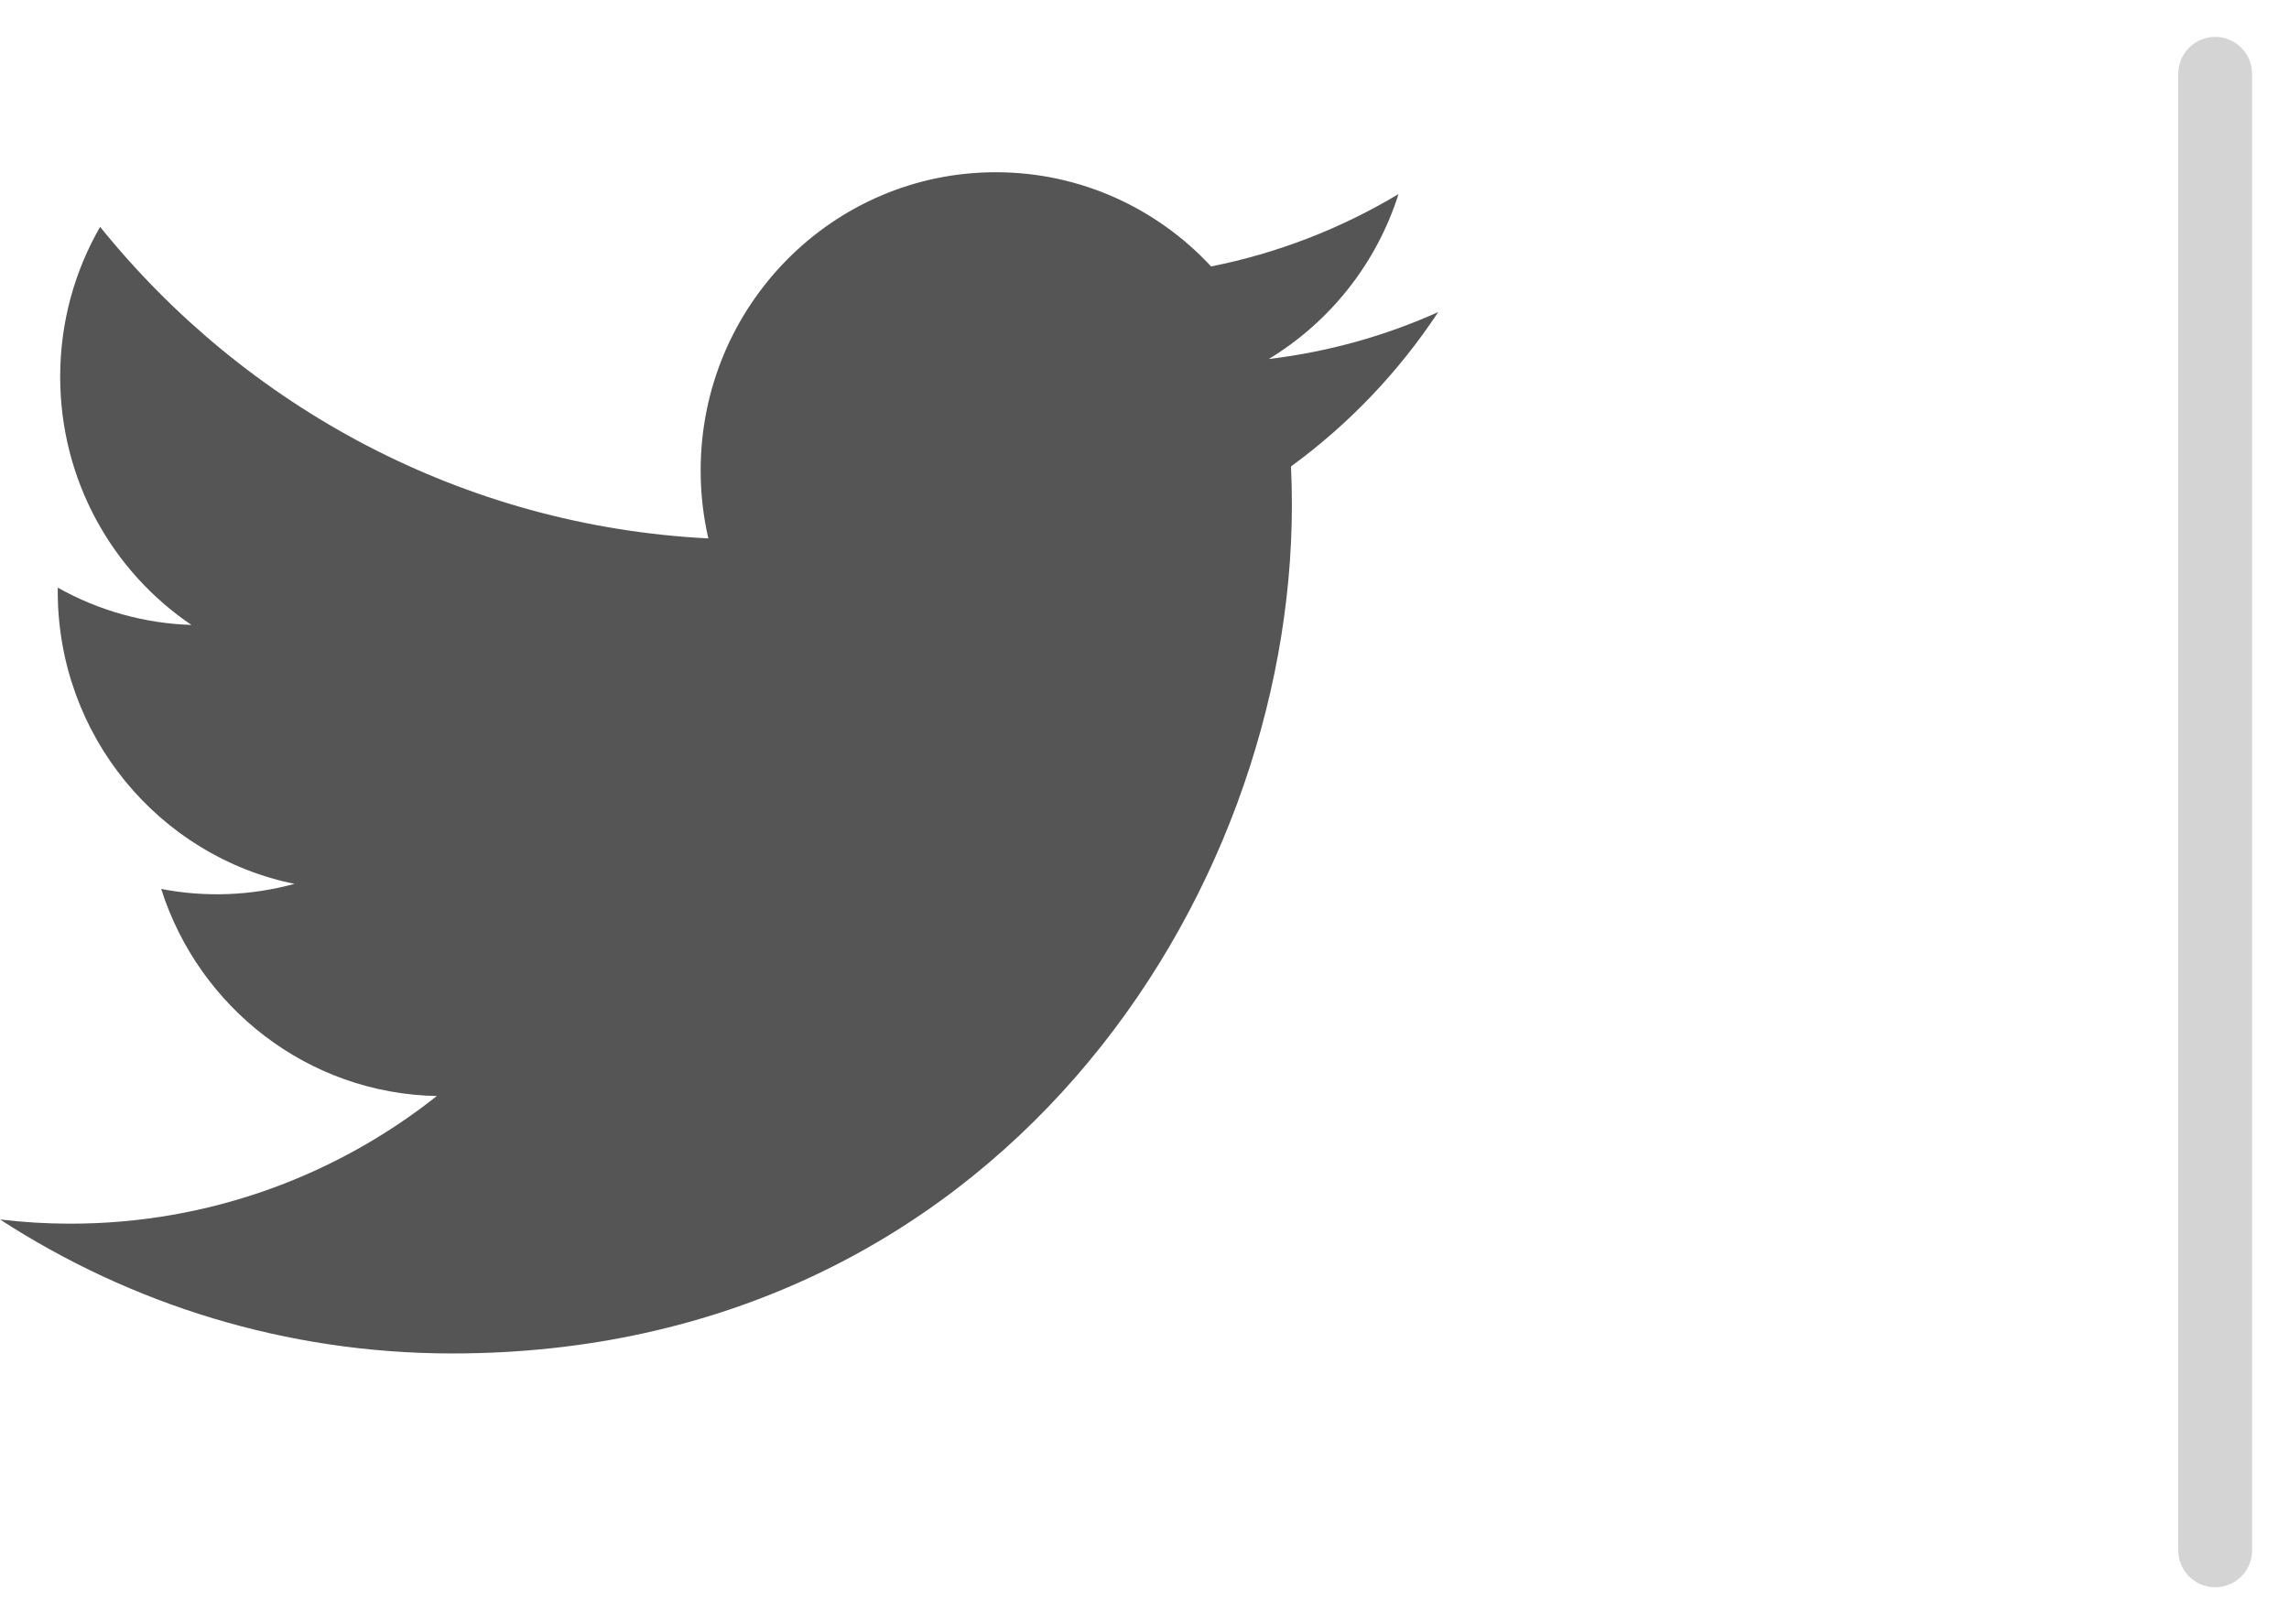 <svg width="31" height="22" viewBox="0 0 31 22" fill="none" xmlns="http://www.w3.org/2000/svg">
<path d="M30 1V21" stroke="#ABABAB" stroke-opacity="0.5" stroke-linecap="round" stroke-linejoin="round"/>
<path d="M19.478 4.227C18.762 4.549 17.991 4.766 17.183 4.863C18.008 4.363 18.642 3.572 18.94 2.629C18.156 3.099 17.297 3.431 16.402 3.609C15.674 2.824 14.635 2.333 13.486 2.333C11.279 2.333 9.489 4.142 9.489 6.372C9.489 6.689 9.525 6.997 9.593 7.293C6.272 7.124 3.327 5.516 1.356 3.073C1.012 3.669 0.815 4.363 0.815 5.103C0.815 6.505 1.521 7.741 2.593 8.465C1.958 8.445 1.337 8.272 0.783 7.96C0.782 7.977 0.782 7.994 0.782 8.011C0.782 9.968 2.16 11.6 3.988 11.972C3.399 12.133 2.782 12.157 2.183 12.041C2.692 13.645 4.168 14.813 5.916 14.846C4.549 15.929 2.825 16.575 0.953 16.575C0.631 16.575 0.313 16.556 0 16.518C1.768 17.665 3.869 18.333 6.126 18.333C13.476 18.333 17.496 12.178 17.496 6.841C17.496 6.666 17.492 6.491 17.484 6.318C18.267 5.747 18.942 5.039 19.478 4.227Z" fill="#555555"/>
</svg>

